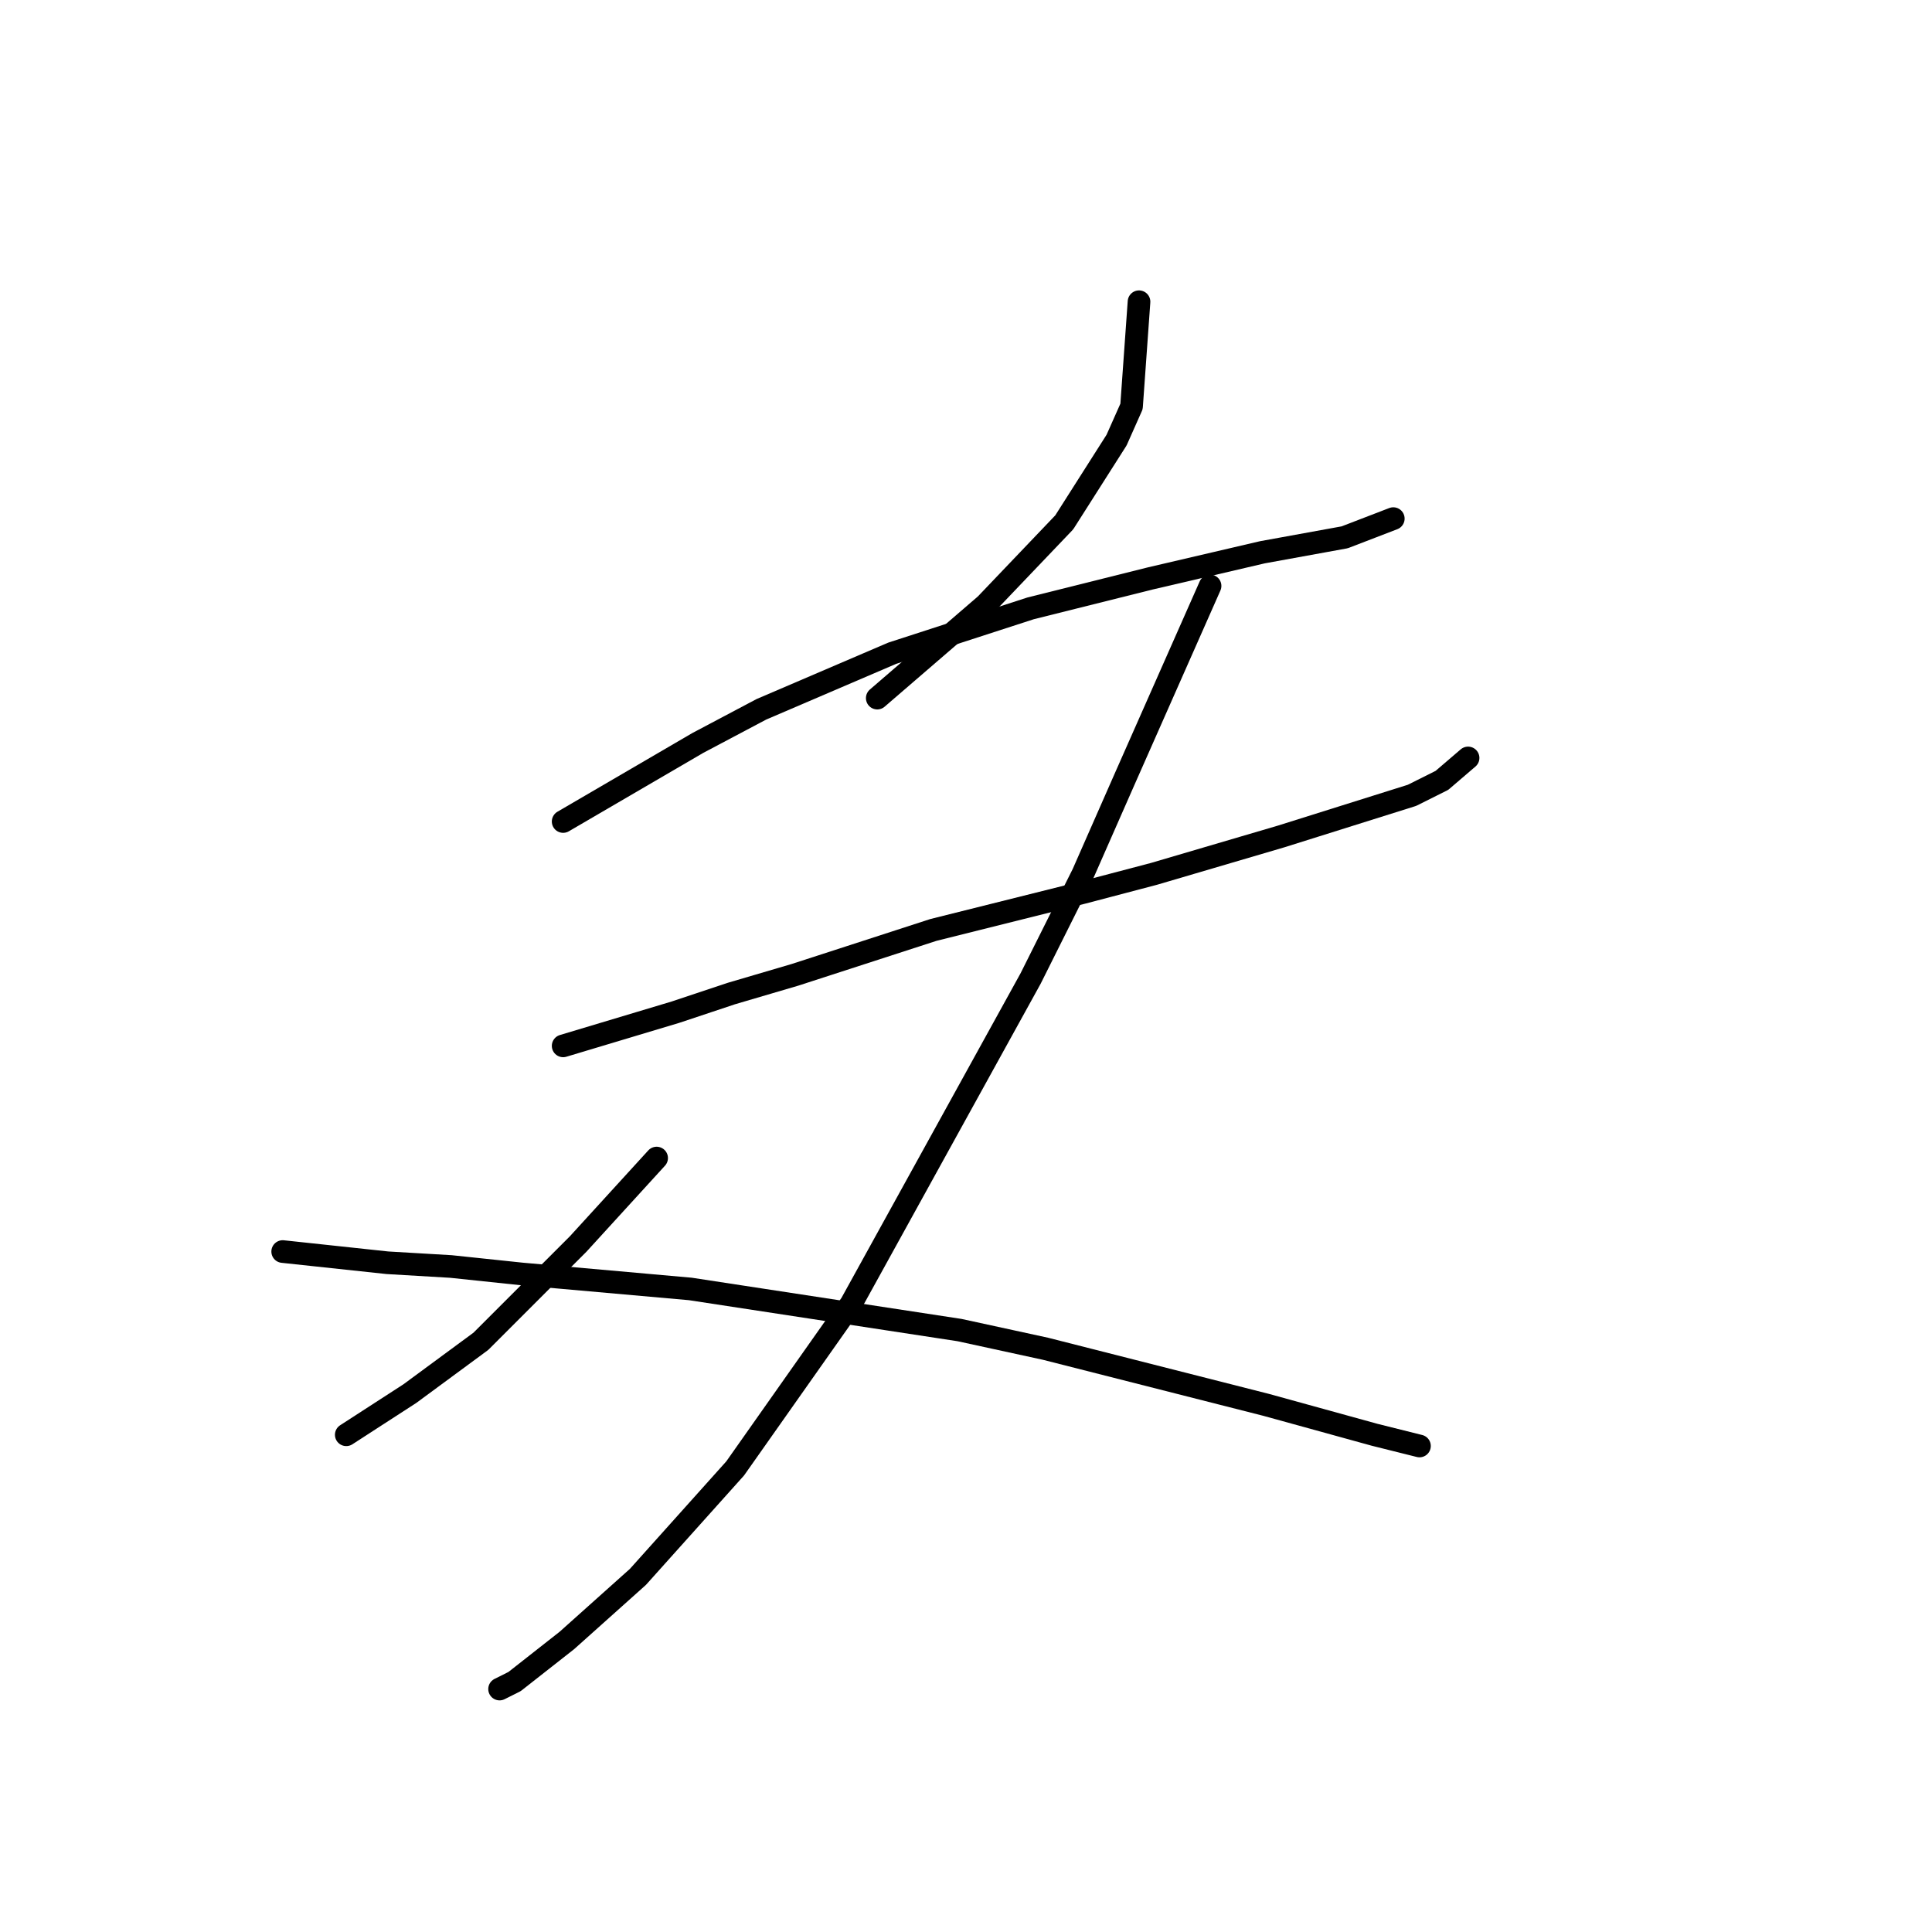 <?xml version="1.0" standalone="no"?>
    <svg width="256" height="256" xmlns="http://www.w3.org/2000/svg" version="1.1">
    <polyline stroke="black" stroke-width="3" stroke-linecap="round" fill="transparent" stroke-linejoin="round" points="150.926 39.981 149.935 53.855 147.953 58.314 141.016 69.215 130.611 80.116 116.241 92.503 116.241 92.503 " />
        <polyline stroke="black" stroke-width="3" stroke-linecap="round" fill="transparent" stroke-linejoin="round" points="74.62 108.854 92.458 98.449 100.881 93.99 118.223 86.557 136.557 80.611 152.412 76.647 167.277 73.179 178.178 71.197 184.619 68.719 184.619 68.719 " />
        <polyline stroke="black" stroke-width="3" stroke-linecap="round" fill="transparent" stroke-linejoin="round" points="74.62 138.584 89.485 134.124 96.917 131.647 105.341 129.169 123.674 123.224 143.493 118.269 152.908 115.791 169.754 110.836 187.097 105.386 191.061 103.404 194.529 100.431 194.529 100.431 " />
        <polyline stroke="black" stroke-width="3" stroke-linecap="round" fill="transparent" stroke-linejoin="round" points="160.34 77.638 148.944 103.404 143.493 115.791 136.557 129.665 112.773 172.773 97.413 194.574 84.53 208.943 75.116 217.367 68.179 222.817 66.197 223.808 66.197 223.808 " />
        <polyline stroke="black" stroke-width="3" stroke-linecap="round" fill="transparent" stroke-linejoin="round" points="87.007 153.448 76.602 164.845 72.143 169.304 67.683 173.764 63.719 177.728 54.305 184.664 45.882 190.115 45.882 190.115 " />
        <polyline stroke="black" stroke-width="3" stroke-linecap="round" fill="transparent" stroke-linejoin="round" points="37.458 165.836 51.332 167.322 59.755 167.818 69.17 168.809 91.467 170.791 127.142 176.241 138.539 178.719 167.772 186.151 182.142 190.115 188.088 191.601 188.088 191.601 " />
        </svg>
